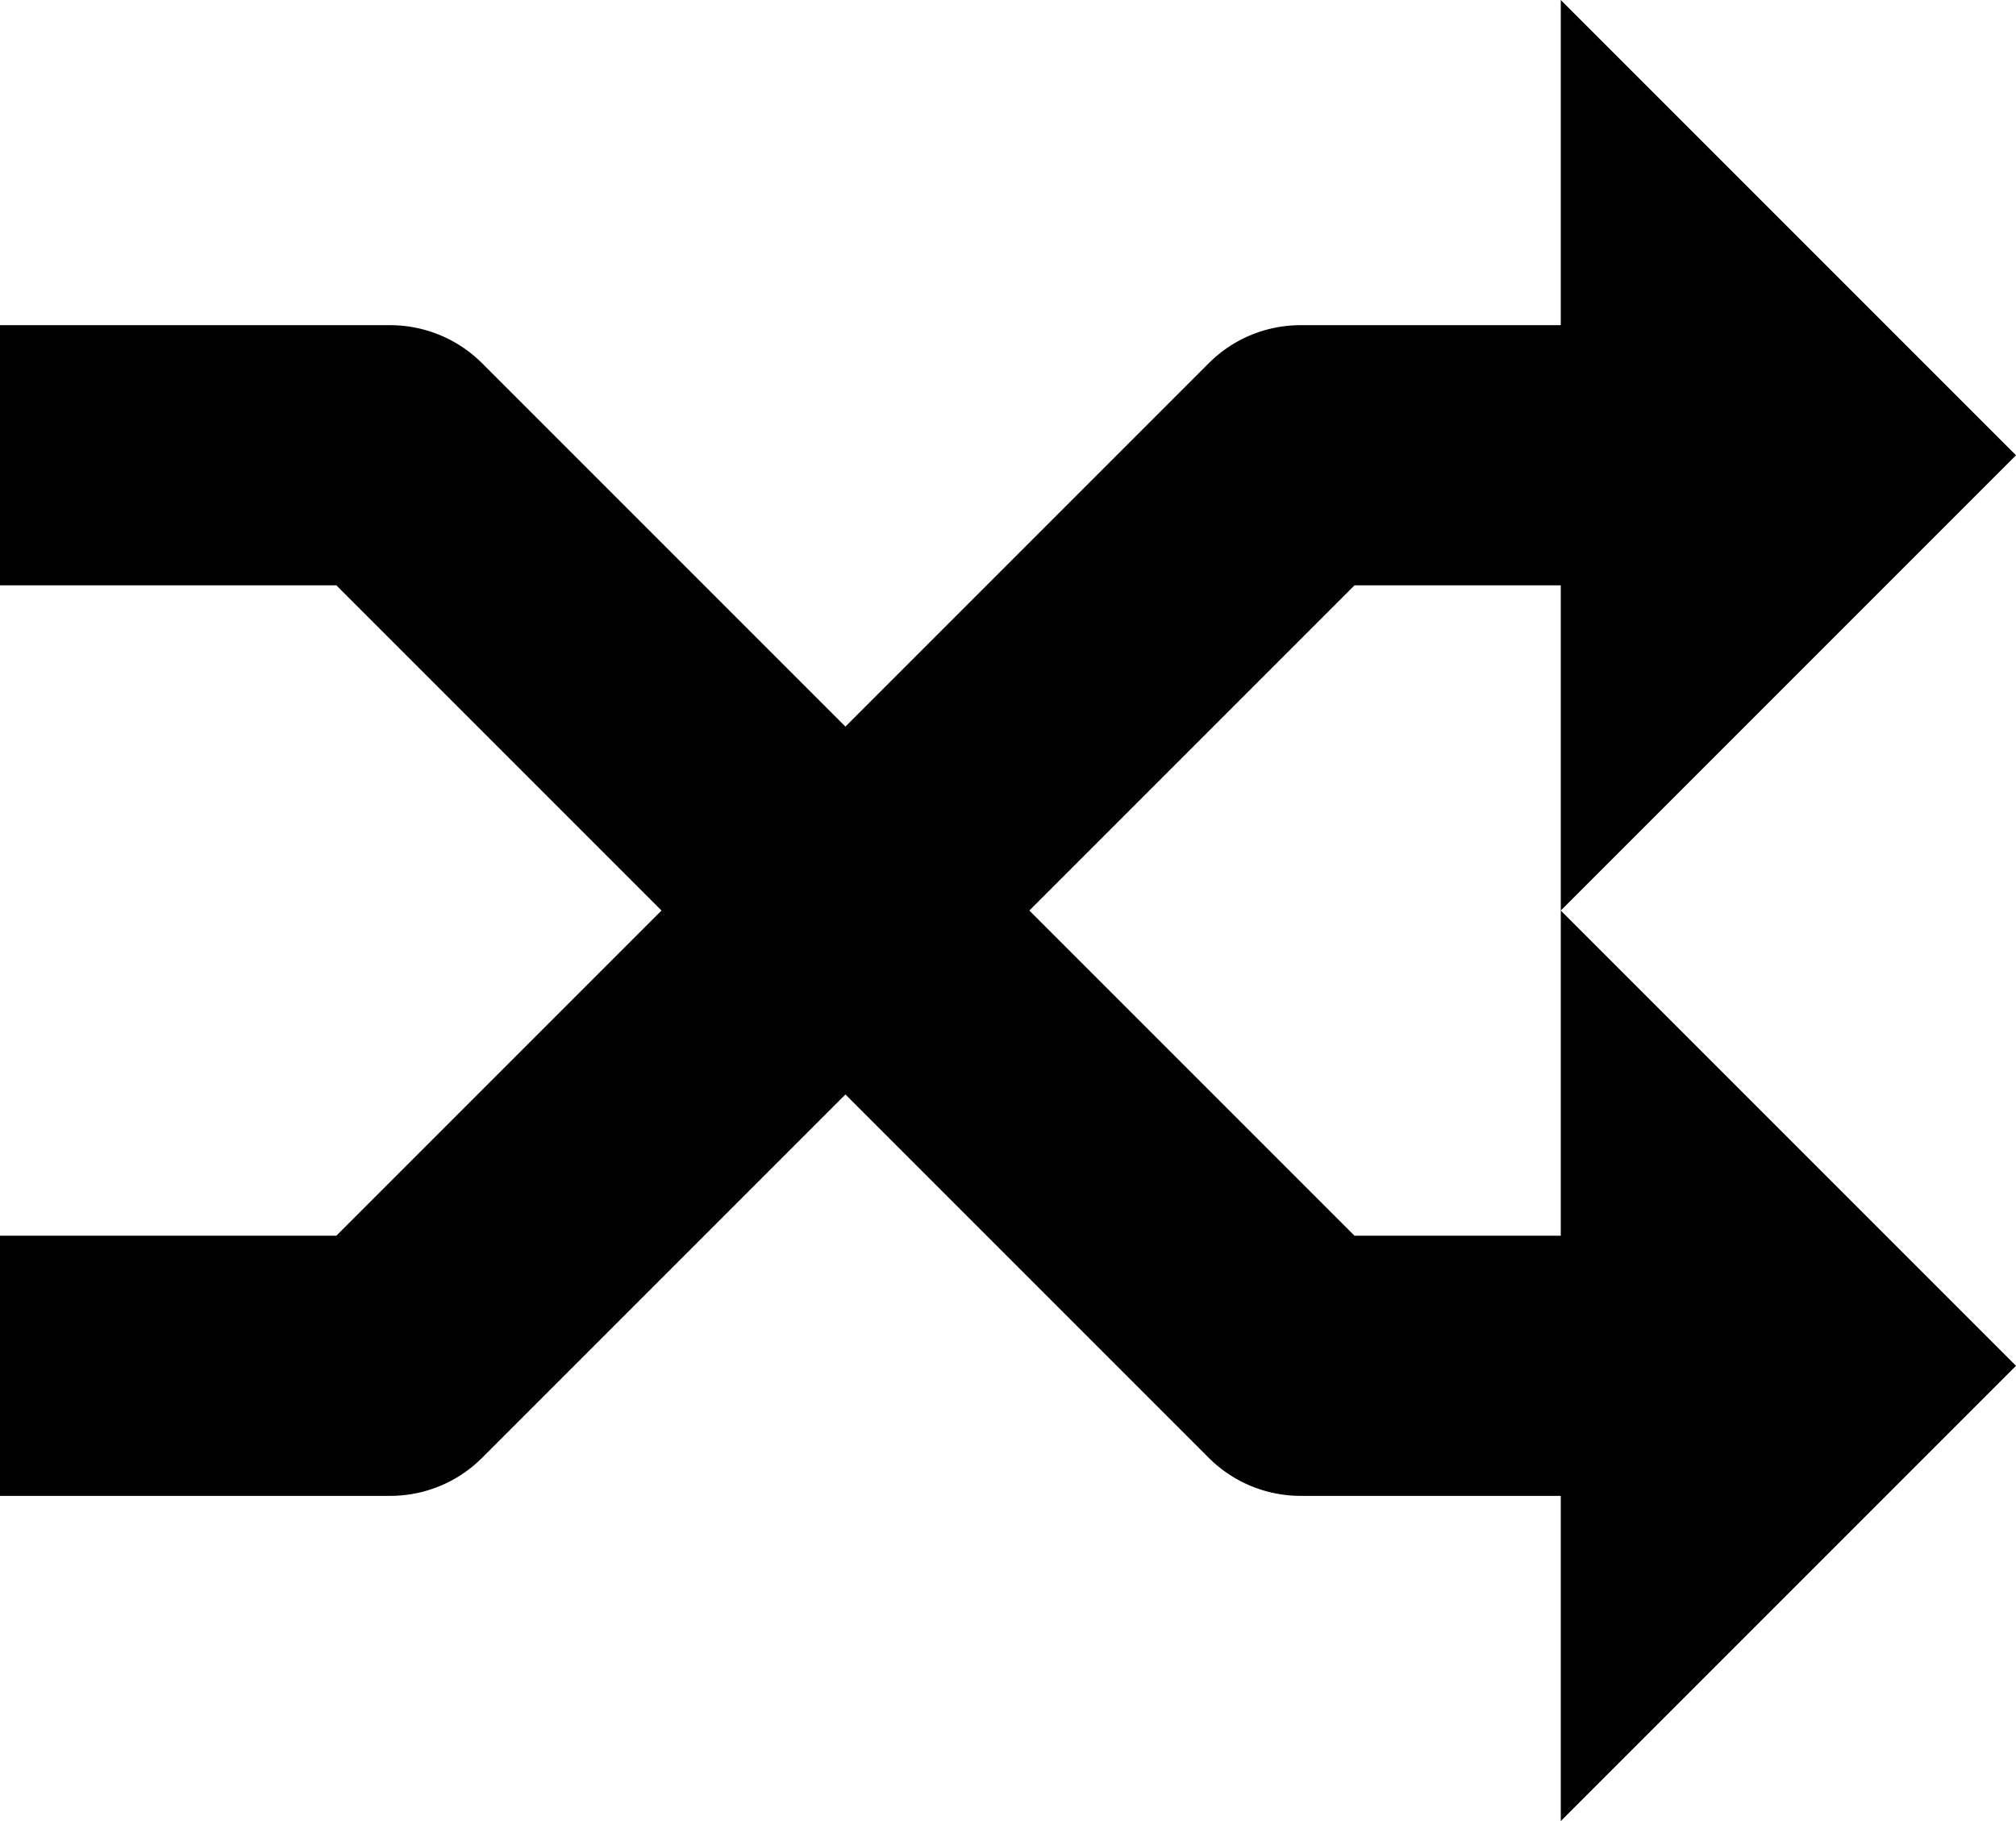 <svg xmlns="http://www.w3.org/2000/svg" viewBox="0 0 15.5 14"><path d="M12 9.5h-1.586L7.914 7l2.5-2.5H12V7l3.5-3.5L12 0v2.5h-2a.997.997 0 0 0-.707.293L6.5 5.586 3.707 2.793A1 1 0 0 0 3 2.5H0v2h2.586l2.5 2.5-2.5 2.5H0v2h3c.265 0 .52-.105.707-.293L6.5 8.414l2.793 2.793A1 1 0 0 0 10 11.5h2V14l3.5-3.5L12 7v2.5z"/></svg>